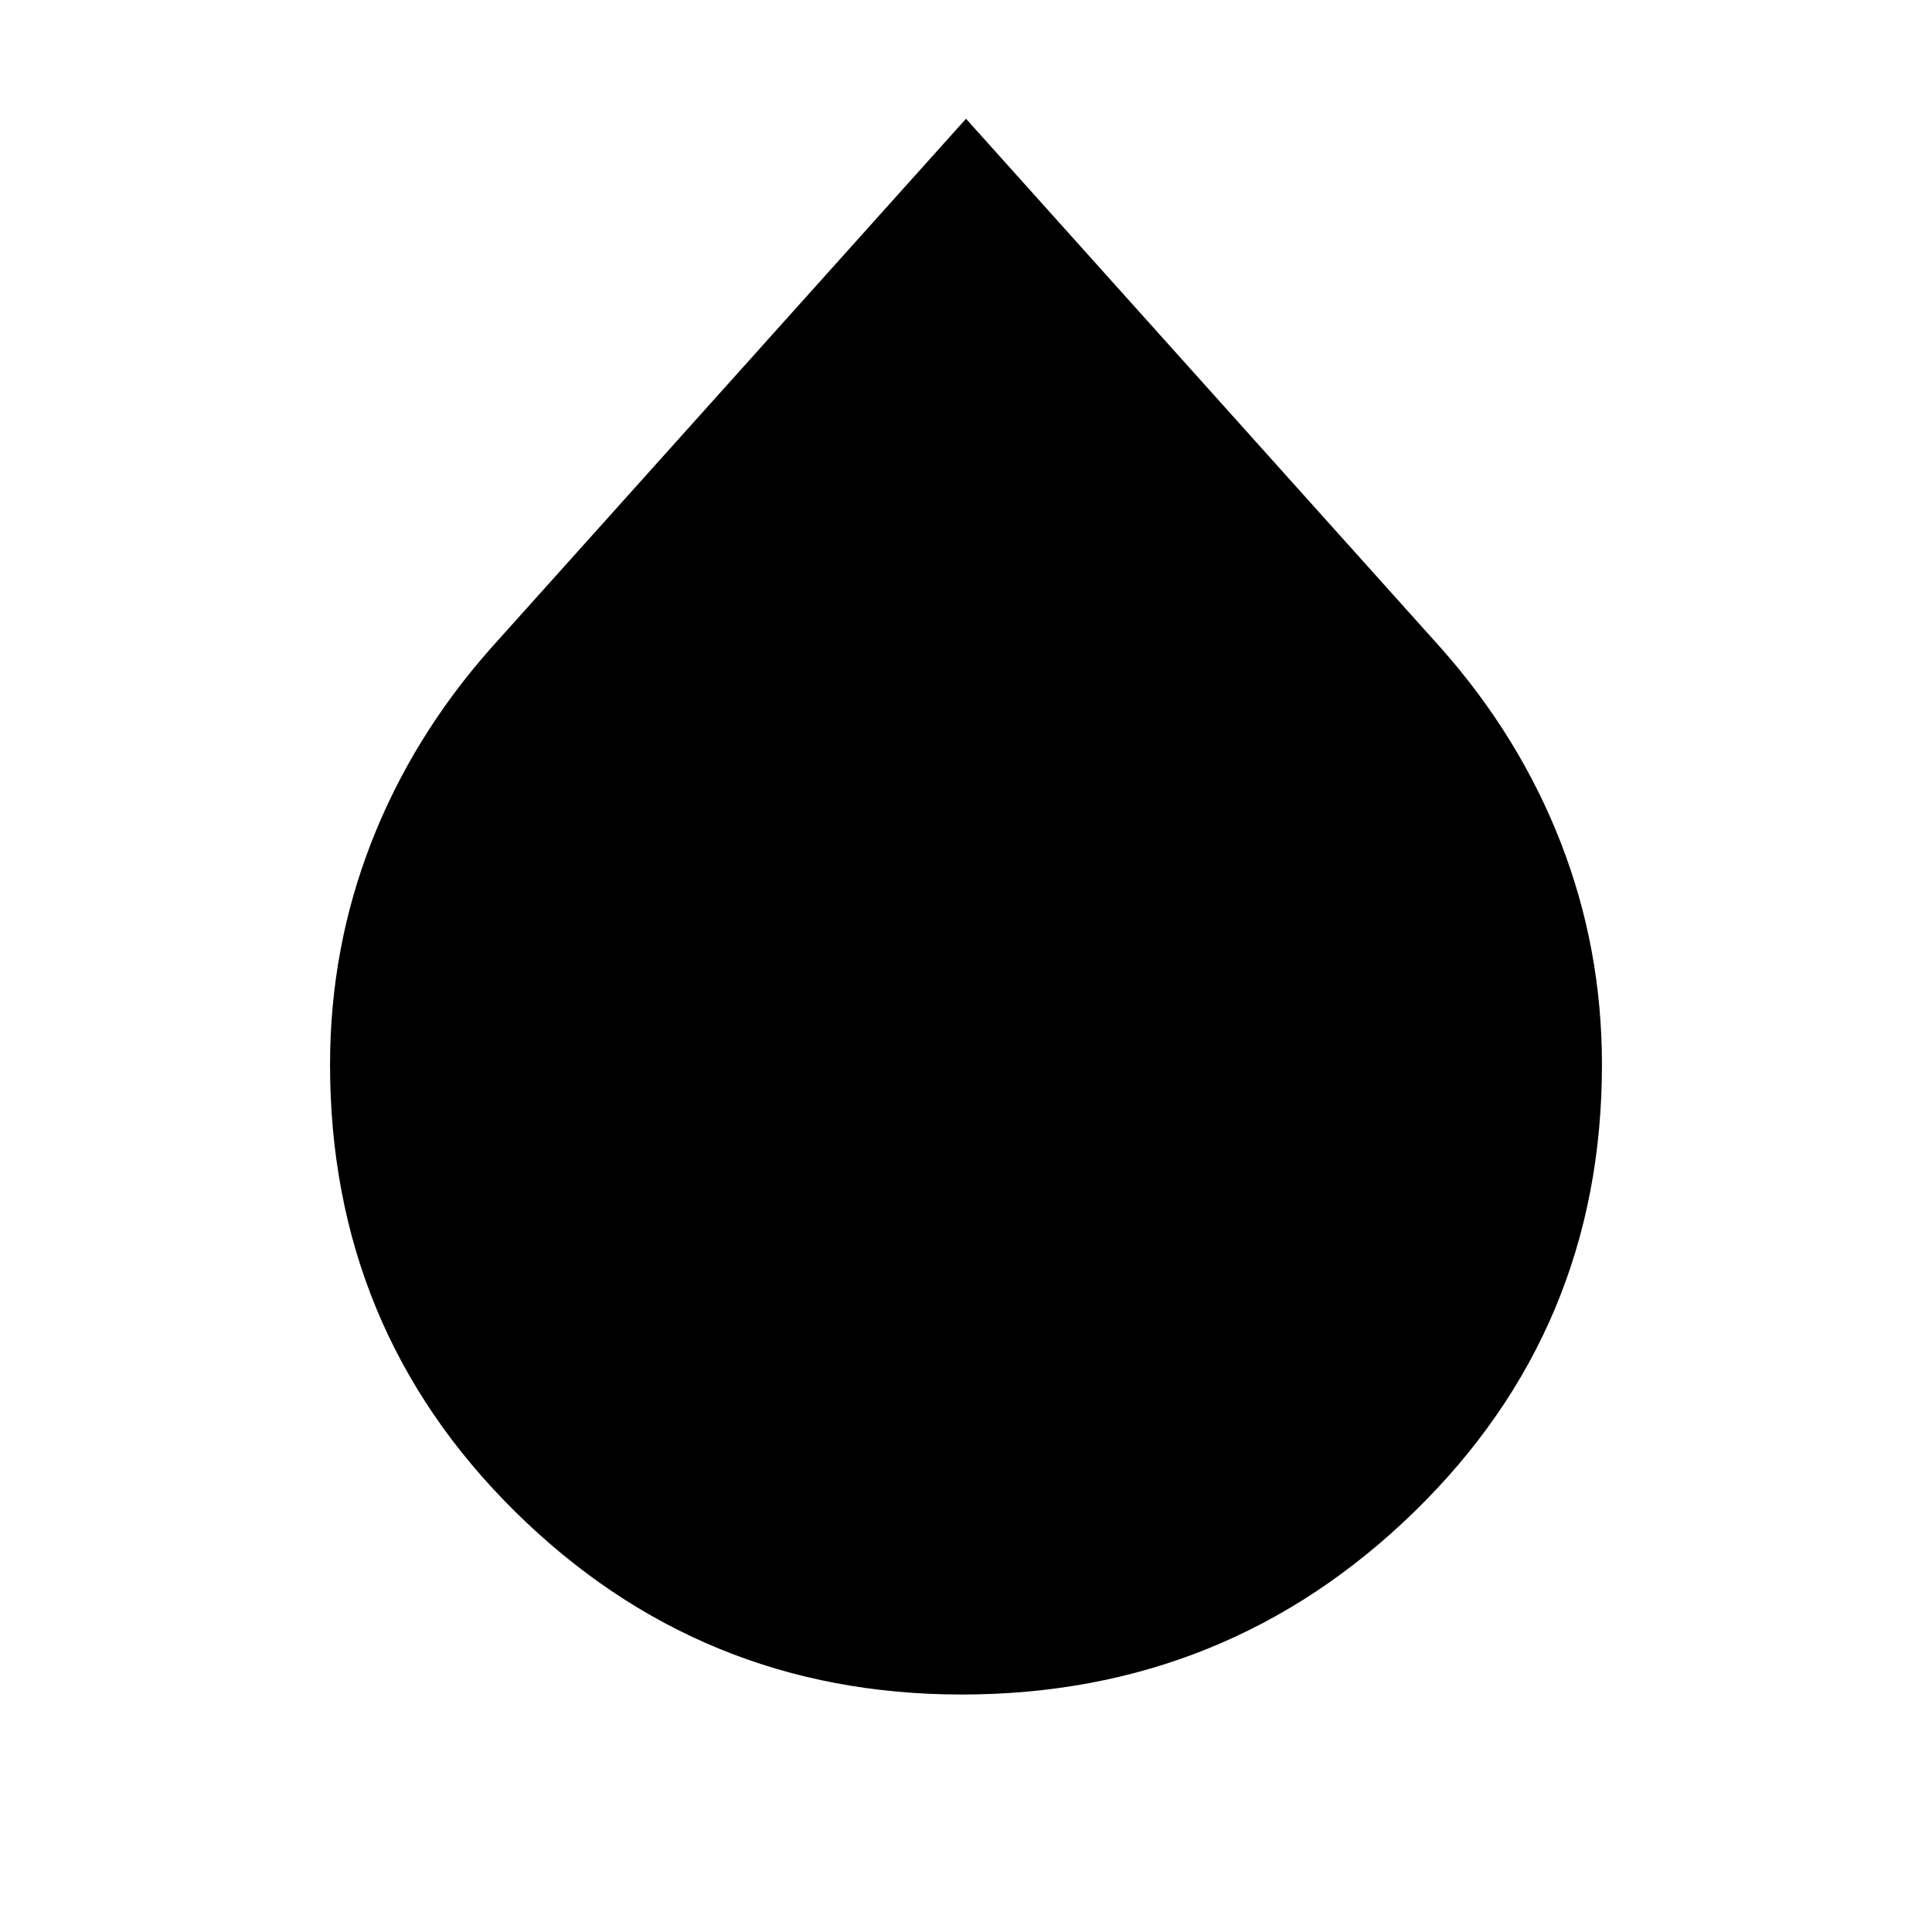 <svg xmlns="http://www.w3.org/2000/svg" height="20" viewBox="0 -960 960 960" width="20"><path d="M477.79-118Q348-118 256-208.85T164-431q0-57.8 20.5-110.4Q205-594 244-638l236-263 236 263q39 44 59.5 96.6Q796-488.8 796-431q0 131.3-93.21 222.15t-225 90.85Z"/></svg>